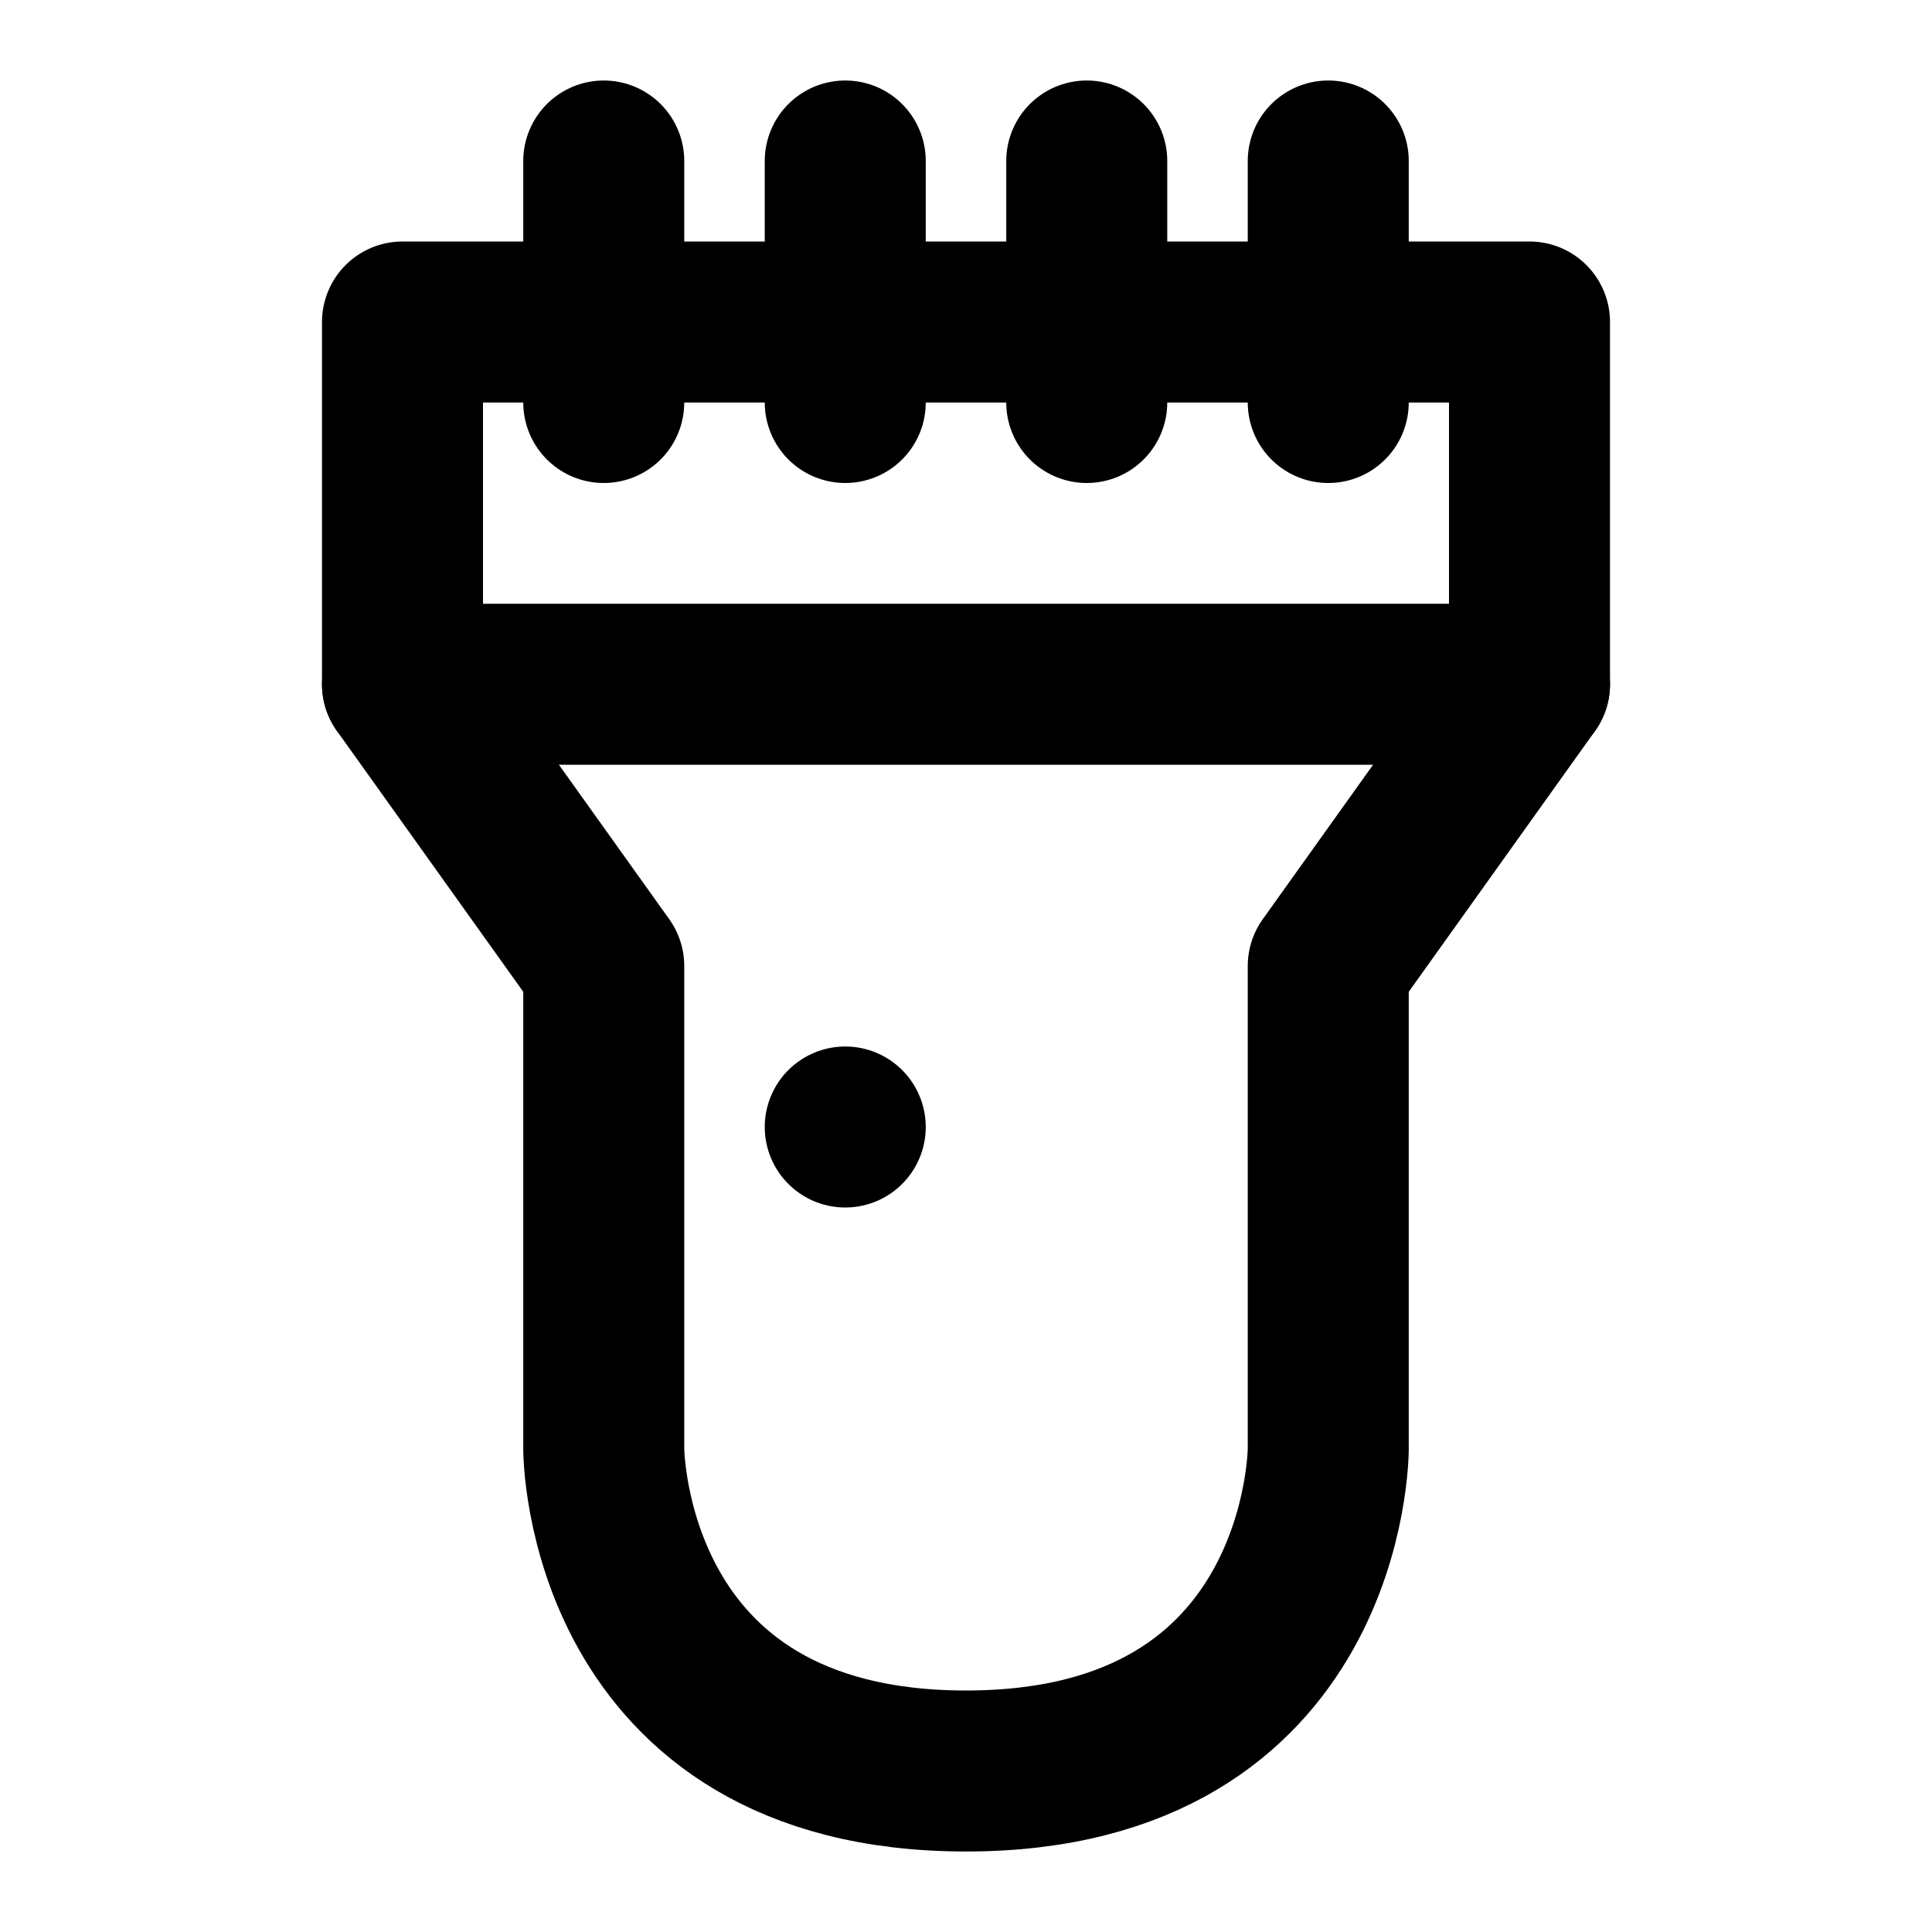 <svg viewBox="0 0 48 48" fill="none" xmlns="http://www.w3.org/2000/svg"><path d="M10 8L38 8V17L33 24V36C33 36 33 44 24 44C15 44 15 36 15 36L15 24L10 17V8Z" stroke="currentColor" stroke-width="4" stroke-linecap="round" stroke-linejoin="round"/><path d="M15 4V10" stroke="currentColor" stroke-width="4" stroke-linecap="round" stroke-linejoin="round"/><path d="M21 4V10" stroke="currentColor" stroke-width="4" stroke-linecap="round" stroke-linejoin="round"/><path d="M27 4V10" stroke="currentColor" stroke-width="4" stroke-linecap="round" stroke-linejoin="round"/><rect x="21" y="28" rx="3" fill="none" stroke="currentColor" stroke-width="4" stroke-linecap="round" stroke-linejoin="round"/><path d="M10 17H38" stroke="currentColor" stroke-width="4" stroke-linecap="round" stroke-linejoin="round"/><path d="M33 4V10" stroke="currentColor" stroke-width="4" stroke-linecap="round" stroke-linejoin="round"/></svg>